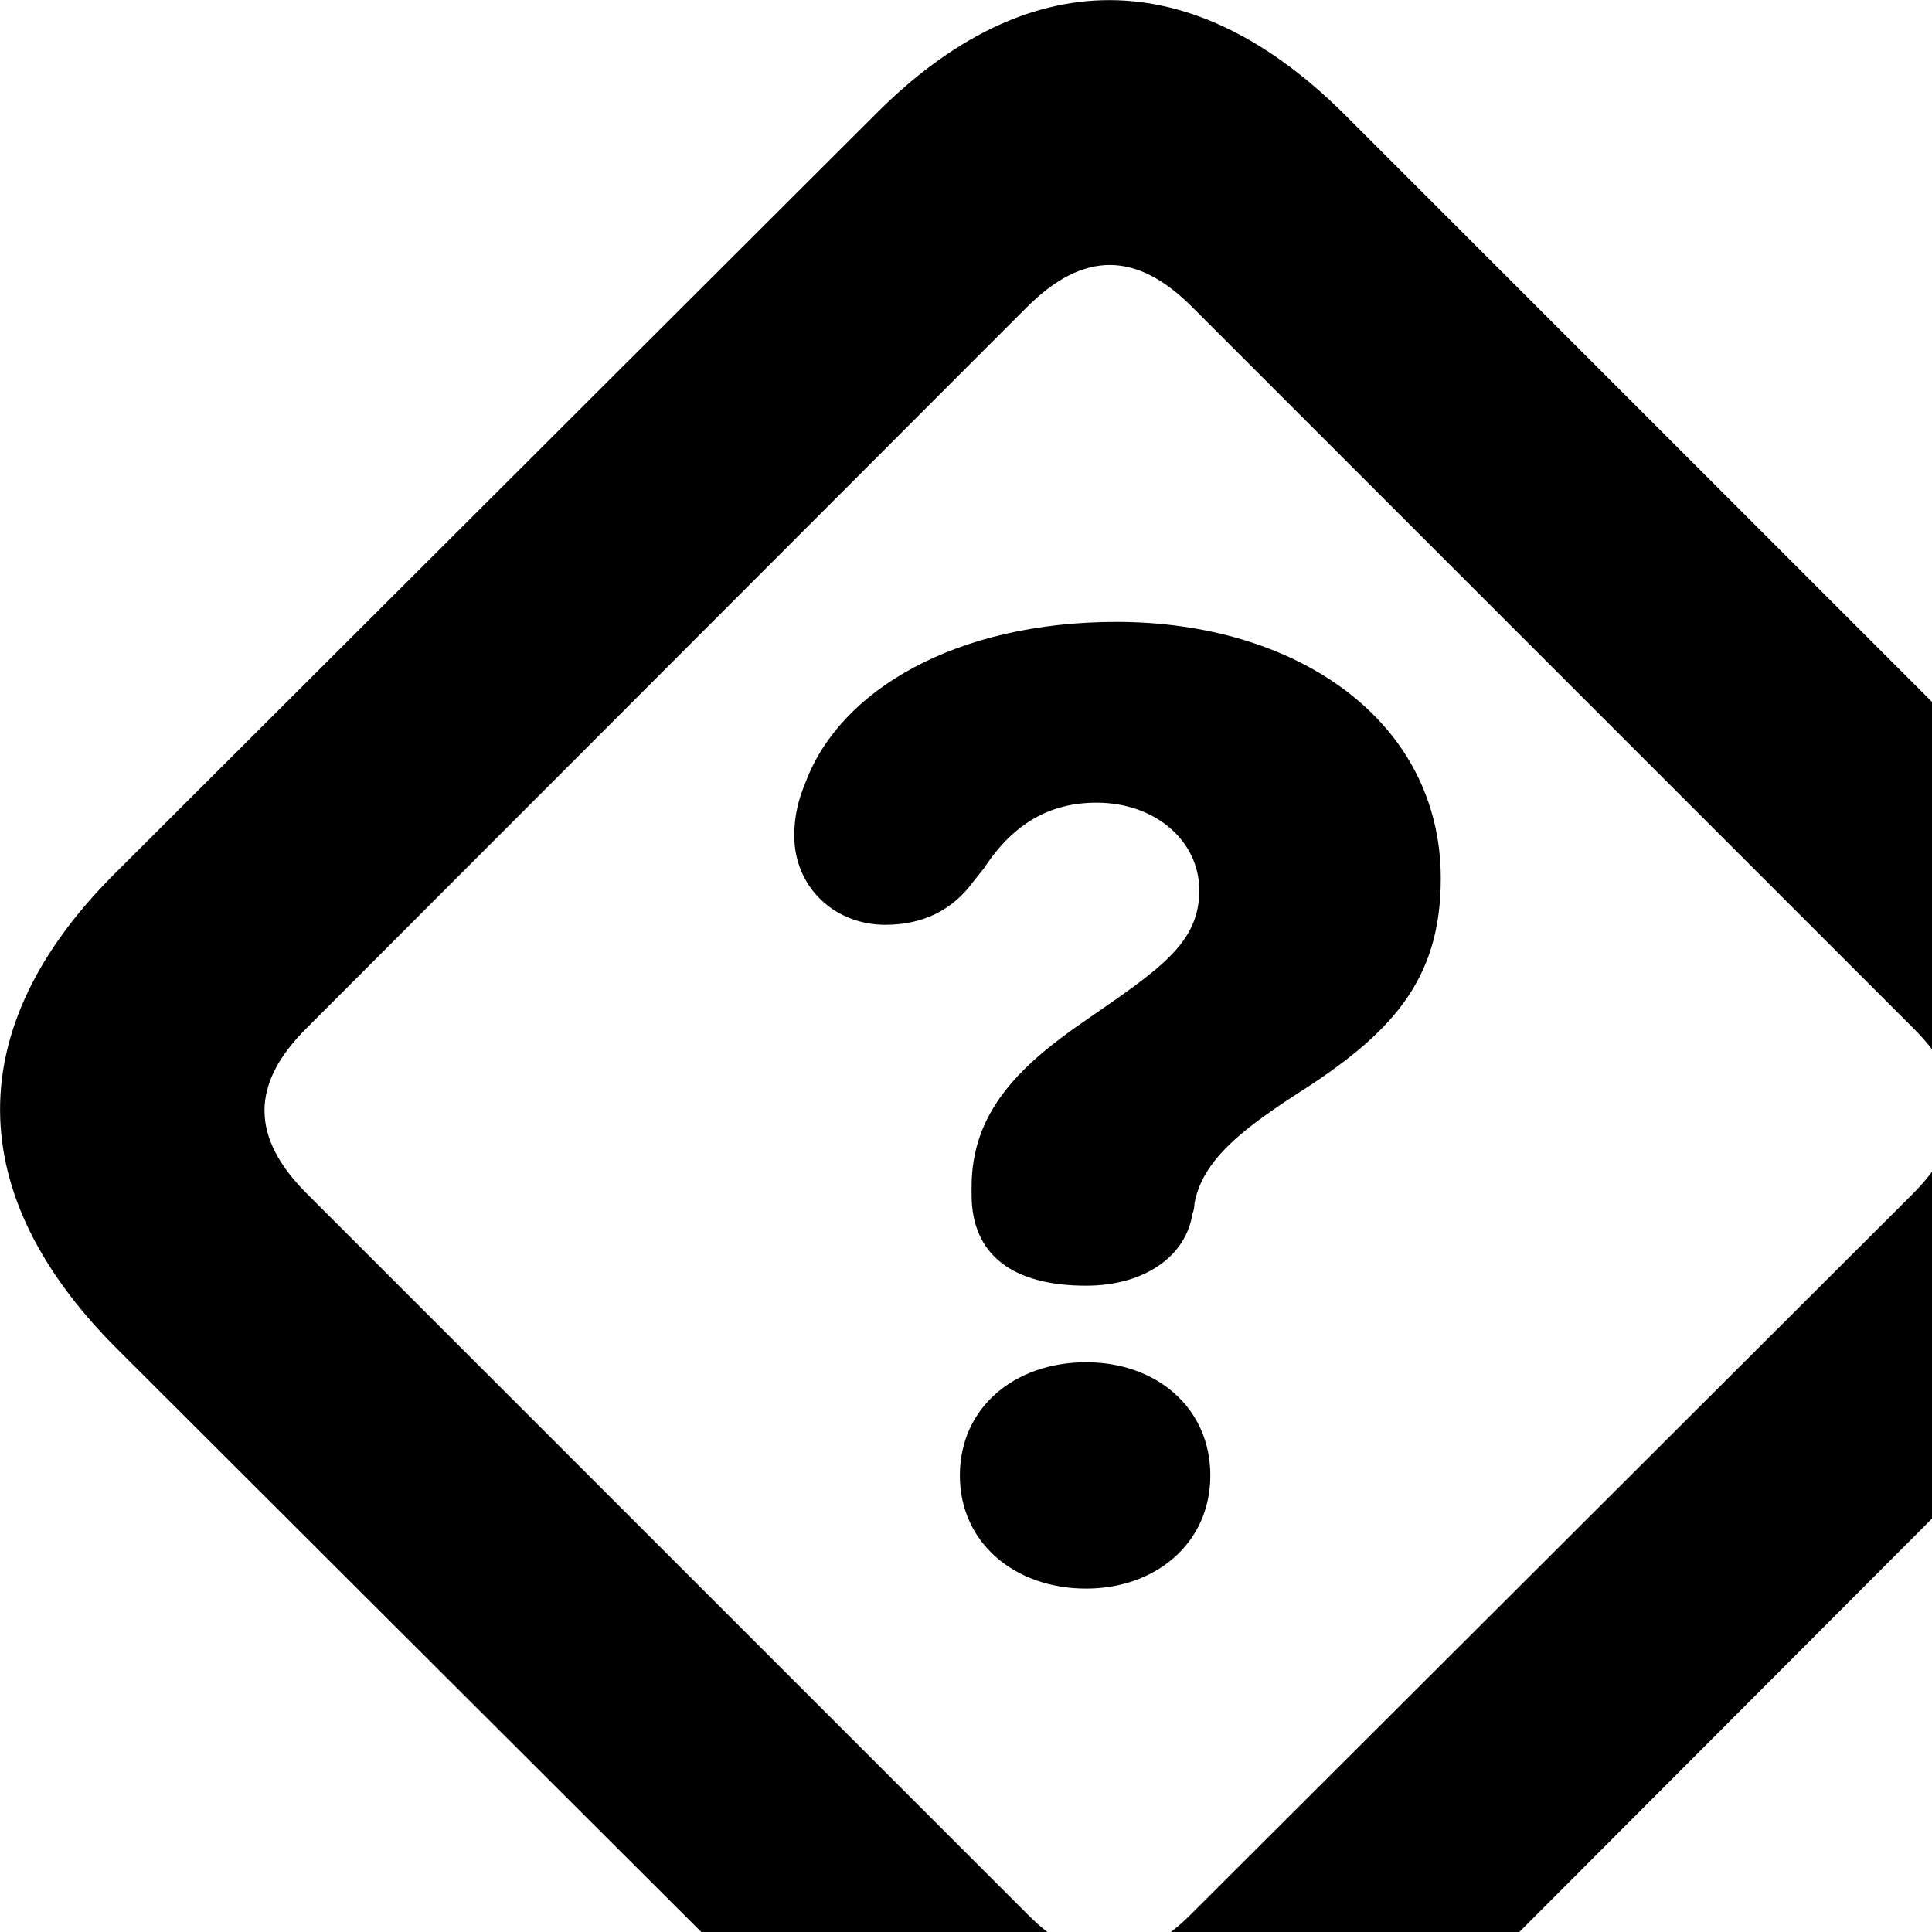 <svg xmlns="http://www.w3.org/2000/svg" viewBox="0 0 28 28" width="28" height="28">
  <path d="M1.661 19.513L12.681 30.513C14.881 32.713 17.281 32.733 19.491 30.533L30.521 19.483C32.721 17.293 32.721 14.893 30.501 12.673L19.501 1.673C17.281 -0.547 14.891 -0.557 12.691 1.653L1.641 12.683C-0.559 14.893 -0.539 17.293 1.661 19.513ZM4.431 17.283C3.651 16.493 3.611 15.723 4.451 14.893L14.881 4.453C15.711 3.623 16.481 3.653 17.271 4.443L27.731 14.903C28.521 15.683 28.551 16.463 27.731 17.293L17.281 27.723C16.451 28.563 15.671 28.533 14.891 27.743ZM15.741 18.633C16.601 18.633 17.191 18.193 17.281 17.593C17.301 17.553 17.311 17.483 17.311 17.443C17.421 16.833 17.971 16.393 18.751 15.883C20.141 15.003 20.881 14.233 20.881 12.733C20.881 10.443 18.791 9.013 16.181 9.013C13.851 9.013 12.181 10.003 11.681 11.323C11.571 11.583 11.511 11.823 11.511 12.113C11.511 12.853 12.091 13.403 12.831 13.403C13.371 13.403 13.801 13.193 14.101 12.783L14.261 12.583C14.691 11.923 15.231 11.633 15.891 11.633C16.751 11.633 17.381 12.193 17.381 12.903C17.381 13.673 16.811 14.043 15.711 14.803C14.751 15.463 14.081 16.133 14.081 17.203V17.313C14.081 18.183 14.671 18.633 15.741 18.633ZM15.741 23.023C16.751 23.023 17.541 22.363 17.541 21.383C17.541 20.403 16.761 19.743 15.741 19.743C14.701 19.743 13.911 20.403 13.911 21.383C13.911 22.363 14.711 23.023 15.741 23.023Z" />
</svg>